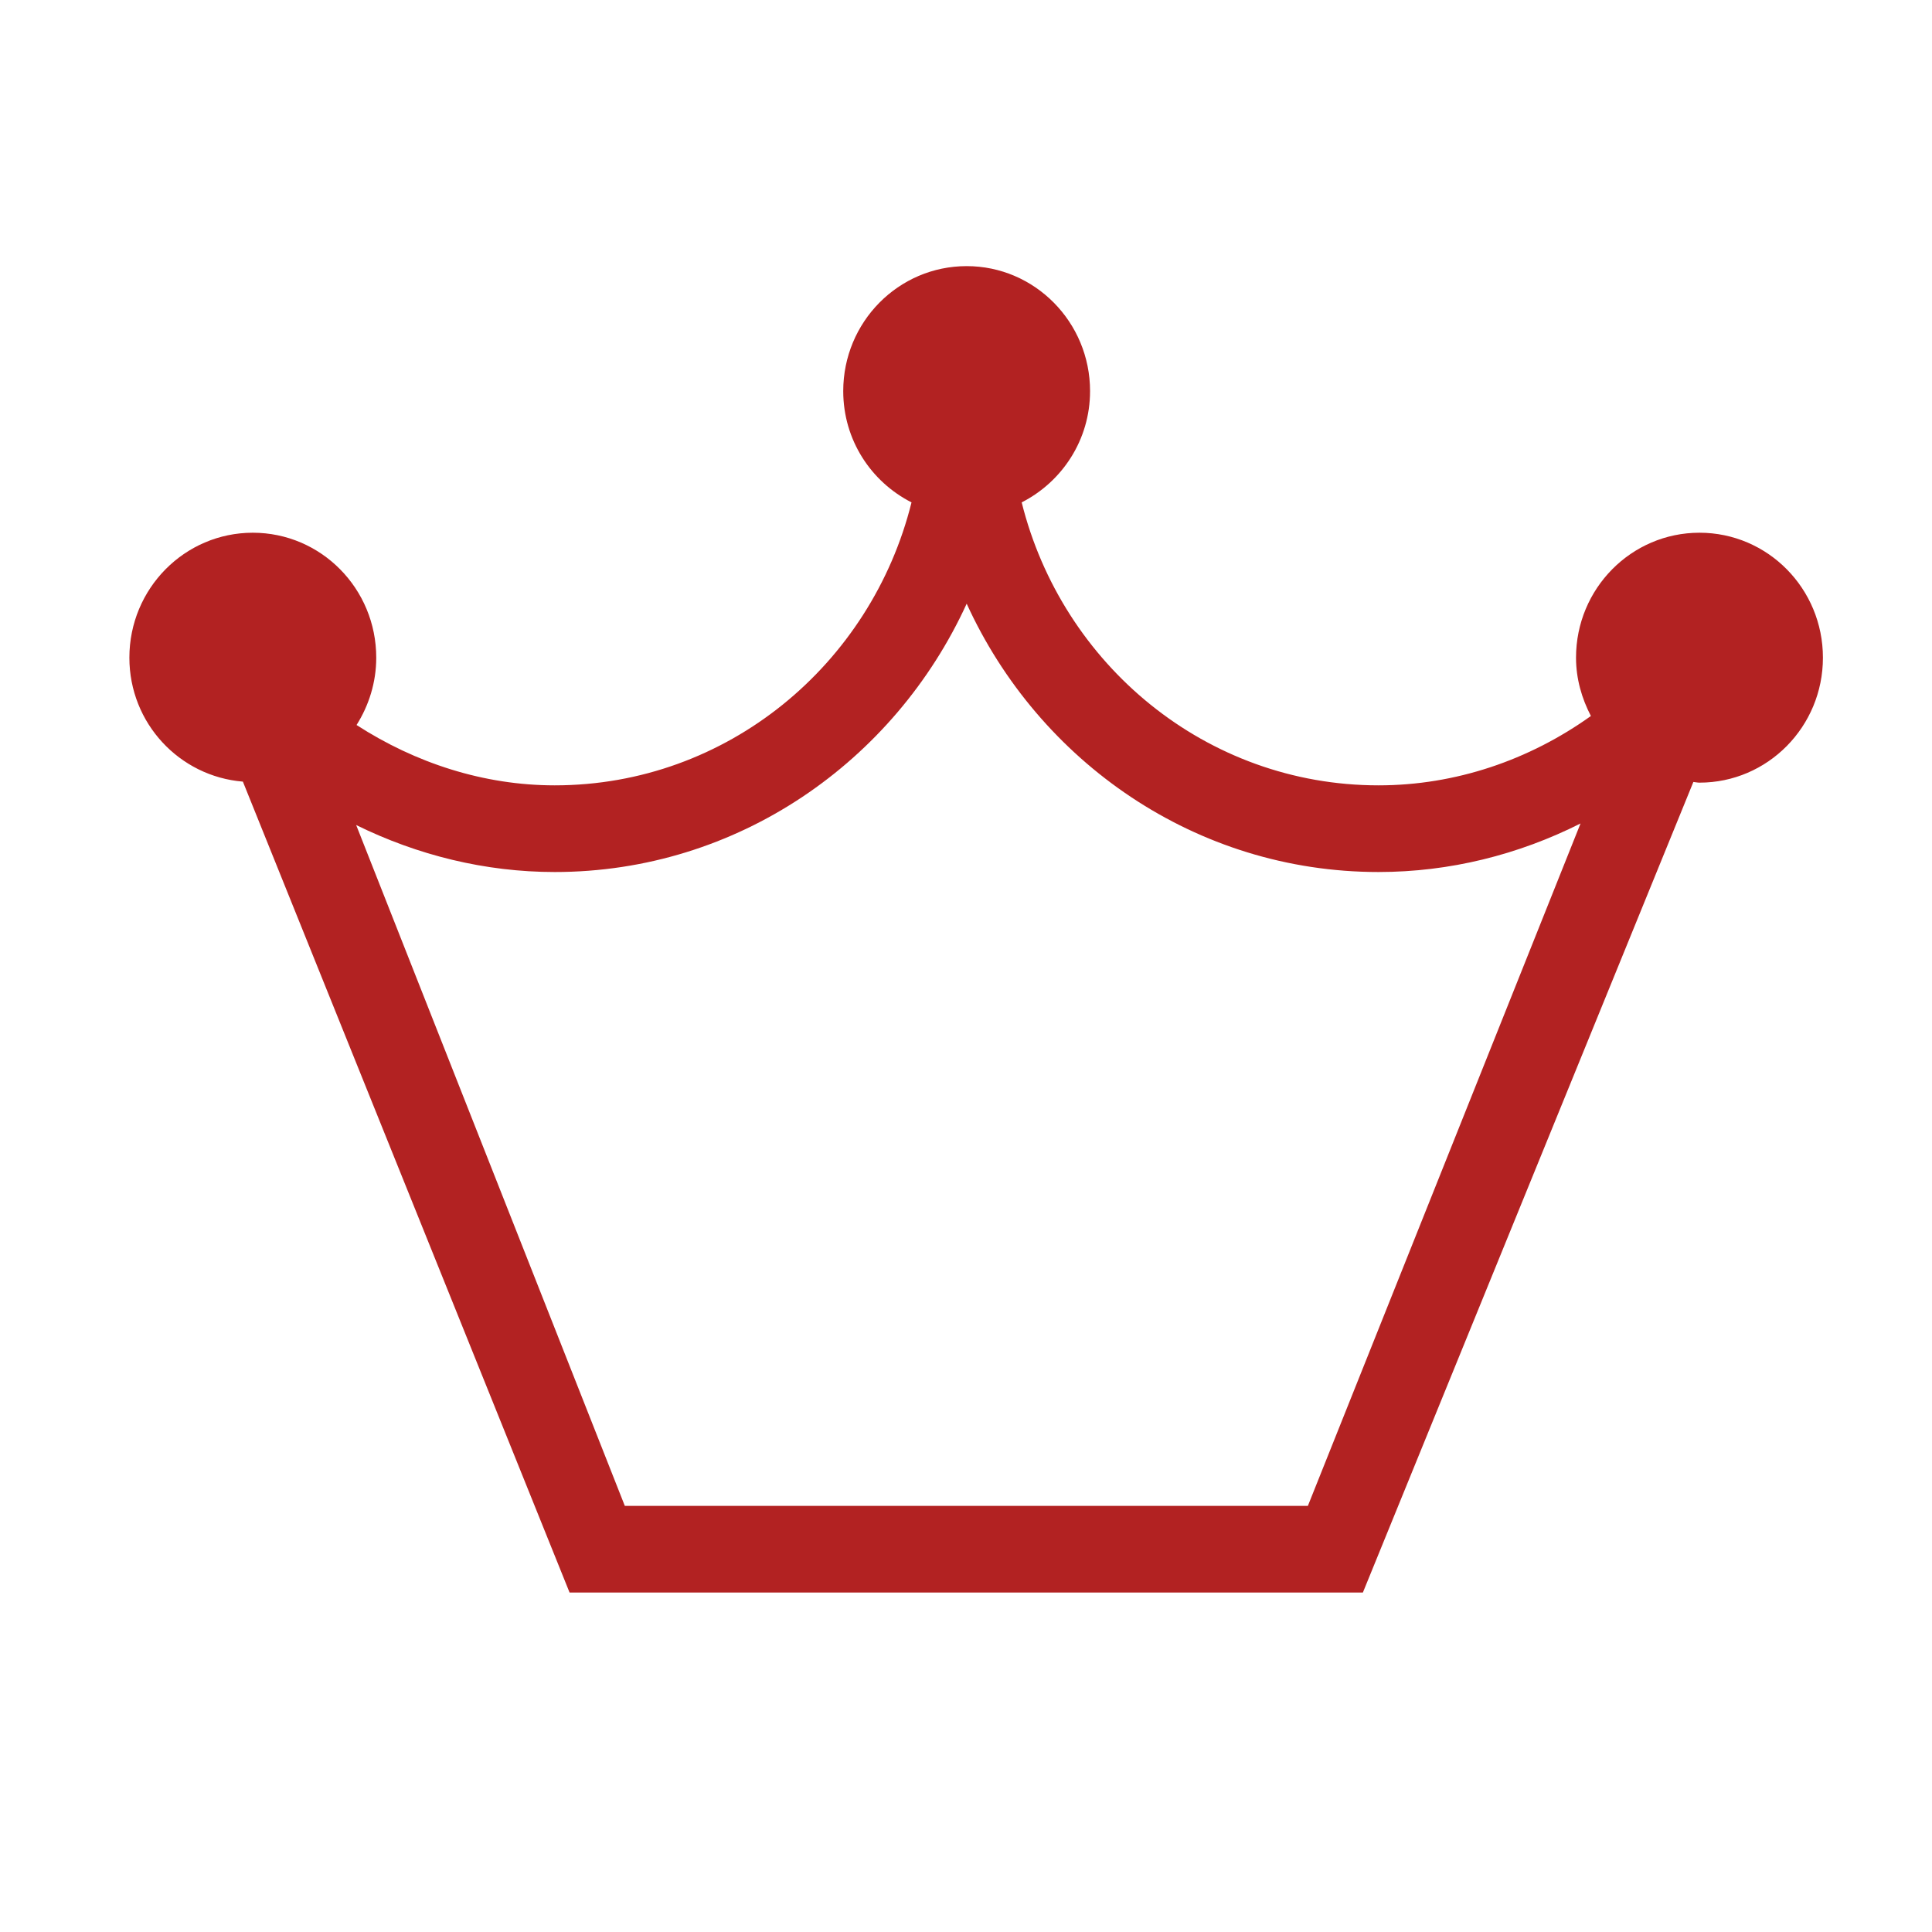 <?xml version="1.0" standalone="no"?><!DOCTYPE svg PUBLIC "-//W3C//DTD SVG 1.1//EN" "http://www.w3.org/Graphics/SVG/1.1/DTD/svg11.dtd"><svg t="1559454982928" class="icon" style="" viewBox="0 0 1024 1024" version="1.1" xmlns="http://www.w3.org/2000/svg" p-id="1157" xmlns:xlink="http://www.w3.org/1999/xlink" width="200" height="200"><defs><style type="text/css"></style></defs><path d="M900.752 282.354c-36.104 0-65.428 29.606-65.428 66.232 0 11.193 3.053 21.62 7.885 30.906-32.696 23.394-71.772 36.76-112.575 36.76-91.394 0-167.724-64.032-189.12-149.98 21.396-10.901 36.238-33.082 36.238-58.988 0-36.558-29.329-66.231-65.389-66.231-36.193 0-65.433 29.675-65.433 66.231 0 25.905 14.751 48.087 36.194 58.988-21.352 85.947-97.73 149.98-189.123 149.98-37.612 0-73.807-11.818-105.017-31.983 6.512-10.339 10.433-22.563 10.433-35.683 0-36.626-29.262-66.232-65.434-66.232-36.105 0-65.411 29.606-65.411 66.232 0 34.72 26.537 62.934 60.162 65.693l173.153 429.801L722.352 844.08l175.17-429.622c1.063 0.089 2.125 0.361 3.231 0.361 36.153 0 65.435-29.675 65.435-66.232C966.189 311.96 936.906 282.354 900.752 282.354M693.2 798.144 331.168 798.144 188.78 437.289c32.54 16.015 68.423 24.897 105.216 24.897 96.888 0 180.088-58.539 218.364-142.221C550.549 403.648 633.747 462.186 730.634 462.186c37.703 0 74.165-9.151 107.082-25.728L693.2 798.144z" p-id="1158" fill="#B22222"></path></svg>